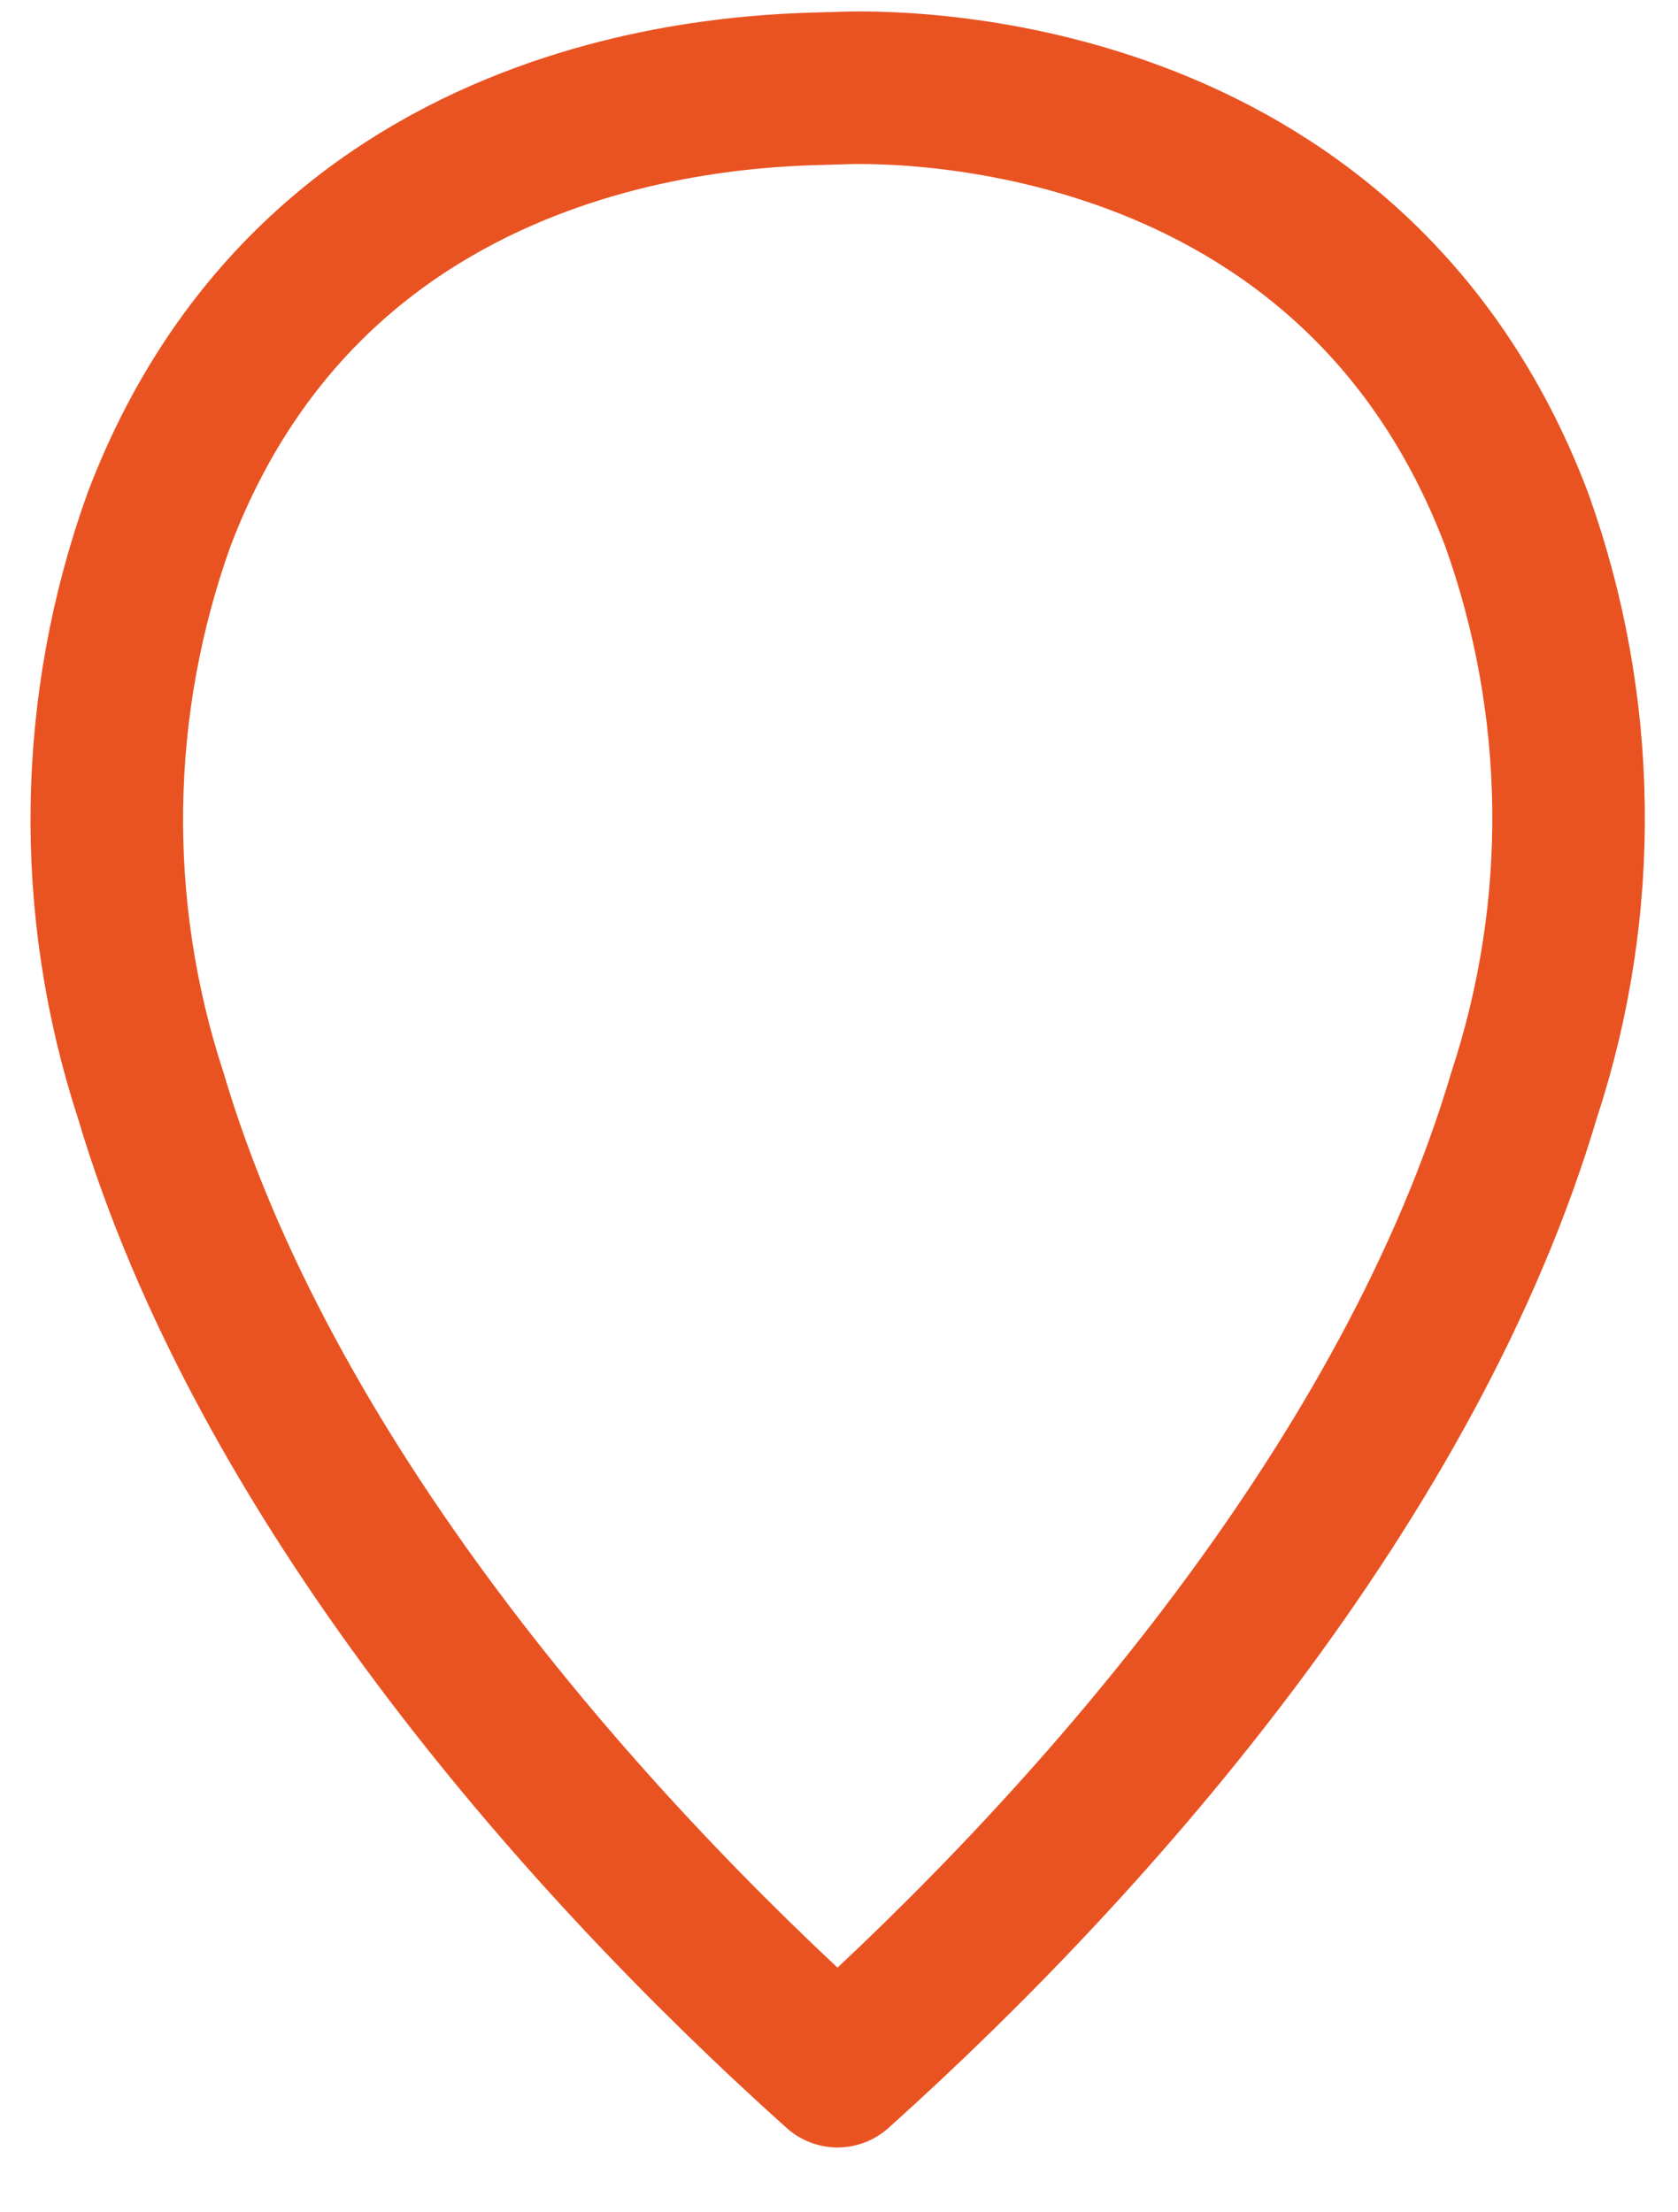 <svg width="22" height="29" viewBox="0 0 22 29" fill="none" xmlns="http://www.w3.org/2000/svg">
<path d="M10.985 1.156C11.679 1.123 17.692 1.031 19.884 6.808C20.758 9.243 20.792 11.9 19.982 14.356C18.506 19.338 14.459 24.028 10.981 27.15C7.498 24.028 3.451 19.338 1.975 14.356C1.172 11.898 1.211 9.242 2.086 6.808C4.283 1.031 10.292 1.188 10.985 1.156Z" stroke="#E95322" stroke-width="2" stroke-linecap="round" stroke-linejoin="round"/>
</svg>
